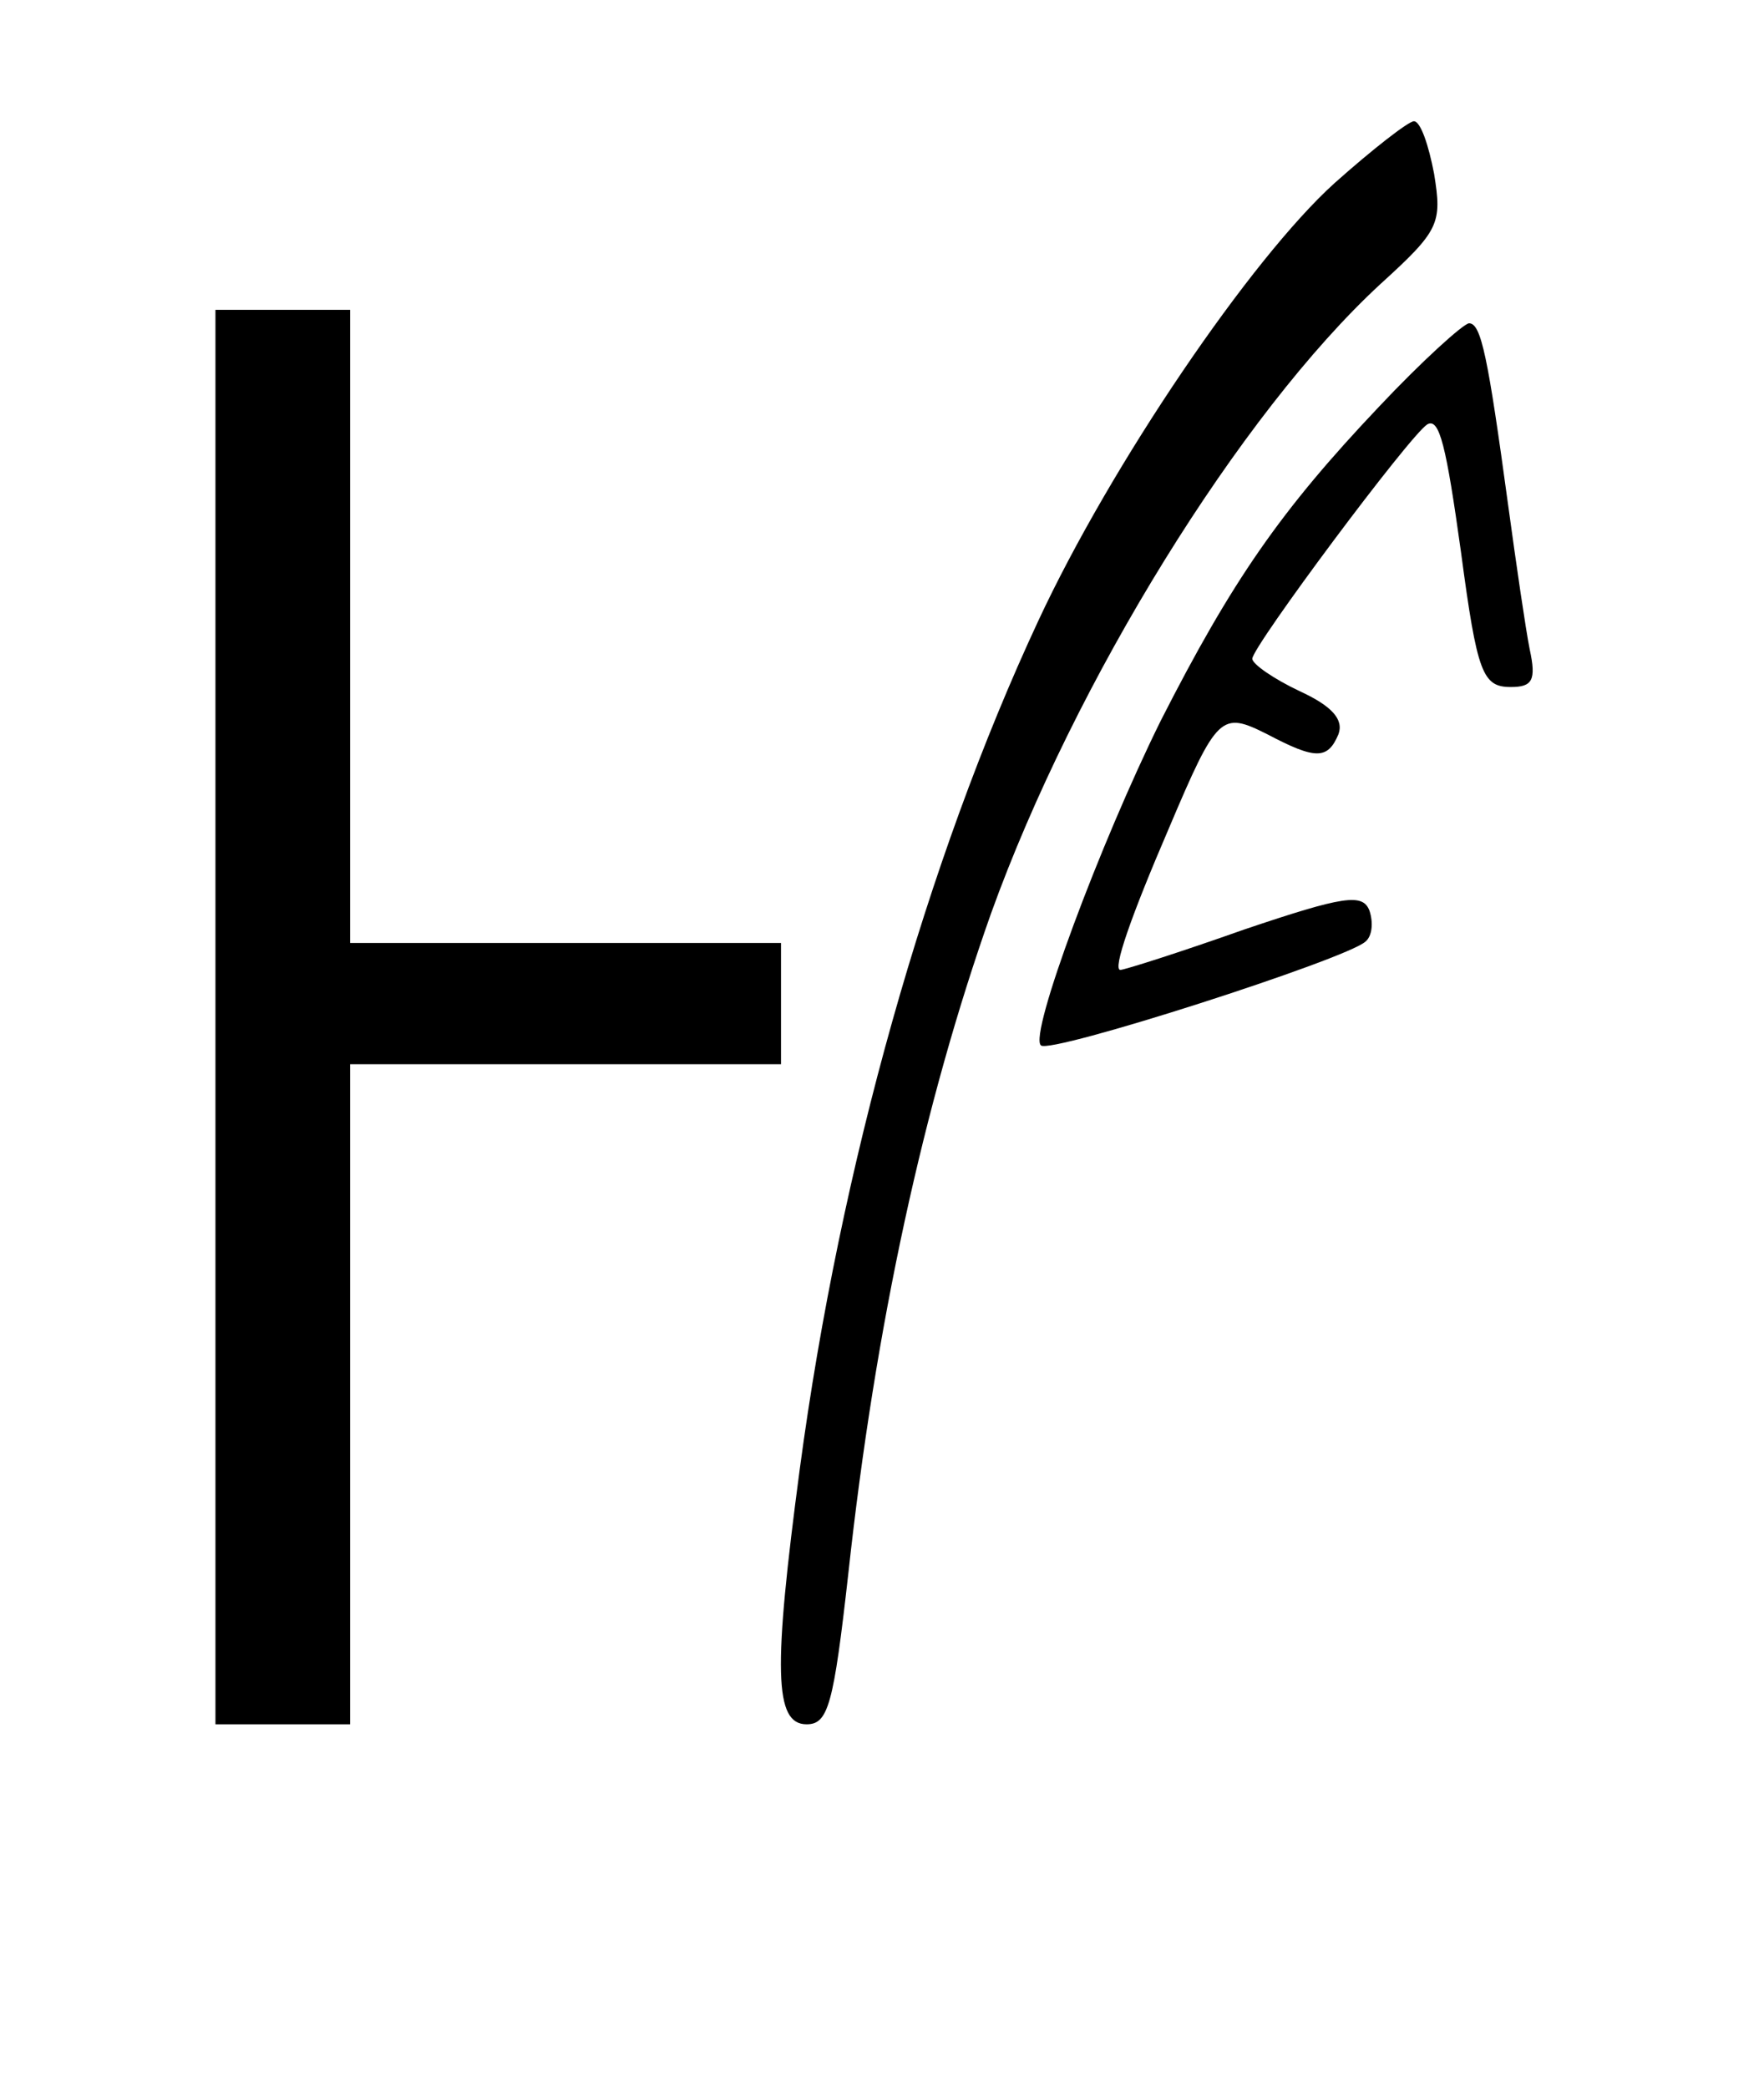 <?xml version="1.0" standalone="no"?>
<!DOCTYPE svg PUBLIC "-//W3C//DTD SVG 20010904//EN"
 "http://www.w3.org/TR/2001/REC-SVG-20010904/DTD/svg10.dtd">
<svg version="1.0" xmlns="http://www.w3.org/2000/svg"
 width="131pt" height="155pt" viewBox="0 0 131 155"
 preserveAspectRatio="xMidYMid meet">

<g transform="translate(0,155) scale(0.1,-0.1)"
fill="#000000" stroke="none">
<path d="M991 1414 c-62 -56 -166 -209 -220 -325 -83 -178 -147 -405 -177
-629 -20 -150 -19 -190 5 -190 16 0 20 14 31 112 20 184 56 349 106 490 62
172 185 371 289 467 44 40 46 45 40 82 -4 21 -10 39 -15 39 -4 0 -31 -21 -59
-46z"/>
<path d="M160 795 l0 -525 50 0 50 0 0 245 0 245 160 0 160 0 0 45 0 45 -160
0 -160 0 0 235 0 235 -50 0 -50 0 0 -525z"/>
<path d="M1024 1248 c-73 -77 -109 -129 -162 -233 -45 -91 -98 -233 -89 -241
6 -7 227 64 241 77 5 4 6 14 3 23 -5 13 -19 11 -93 -14 -48 -17 -89 -30 -92
-30 -6 0 8 40 36 105 36 85 39 87 73 70 36 -19 45 -19 53 0 4 11 -5 21 -29 32
-19 9 -35 20 -35 24 0 9 117 166 130 174 9 5 14 -16 25 -95 12 -90 16 -100 37
-100 16 0 19 5 14 28 -3 15 -10 63 -16 107 -15 110 -20 135 -29 135 -4 0 -35
-28 -67 -62z"/>
</g>
</svg>
